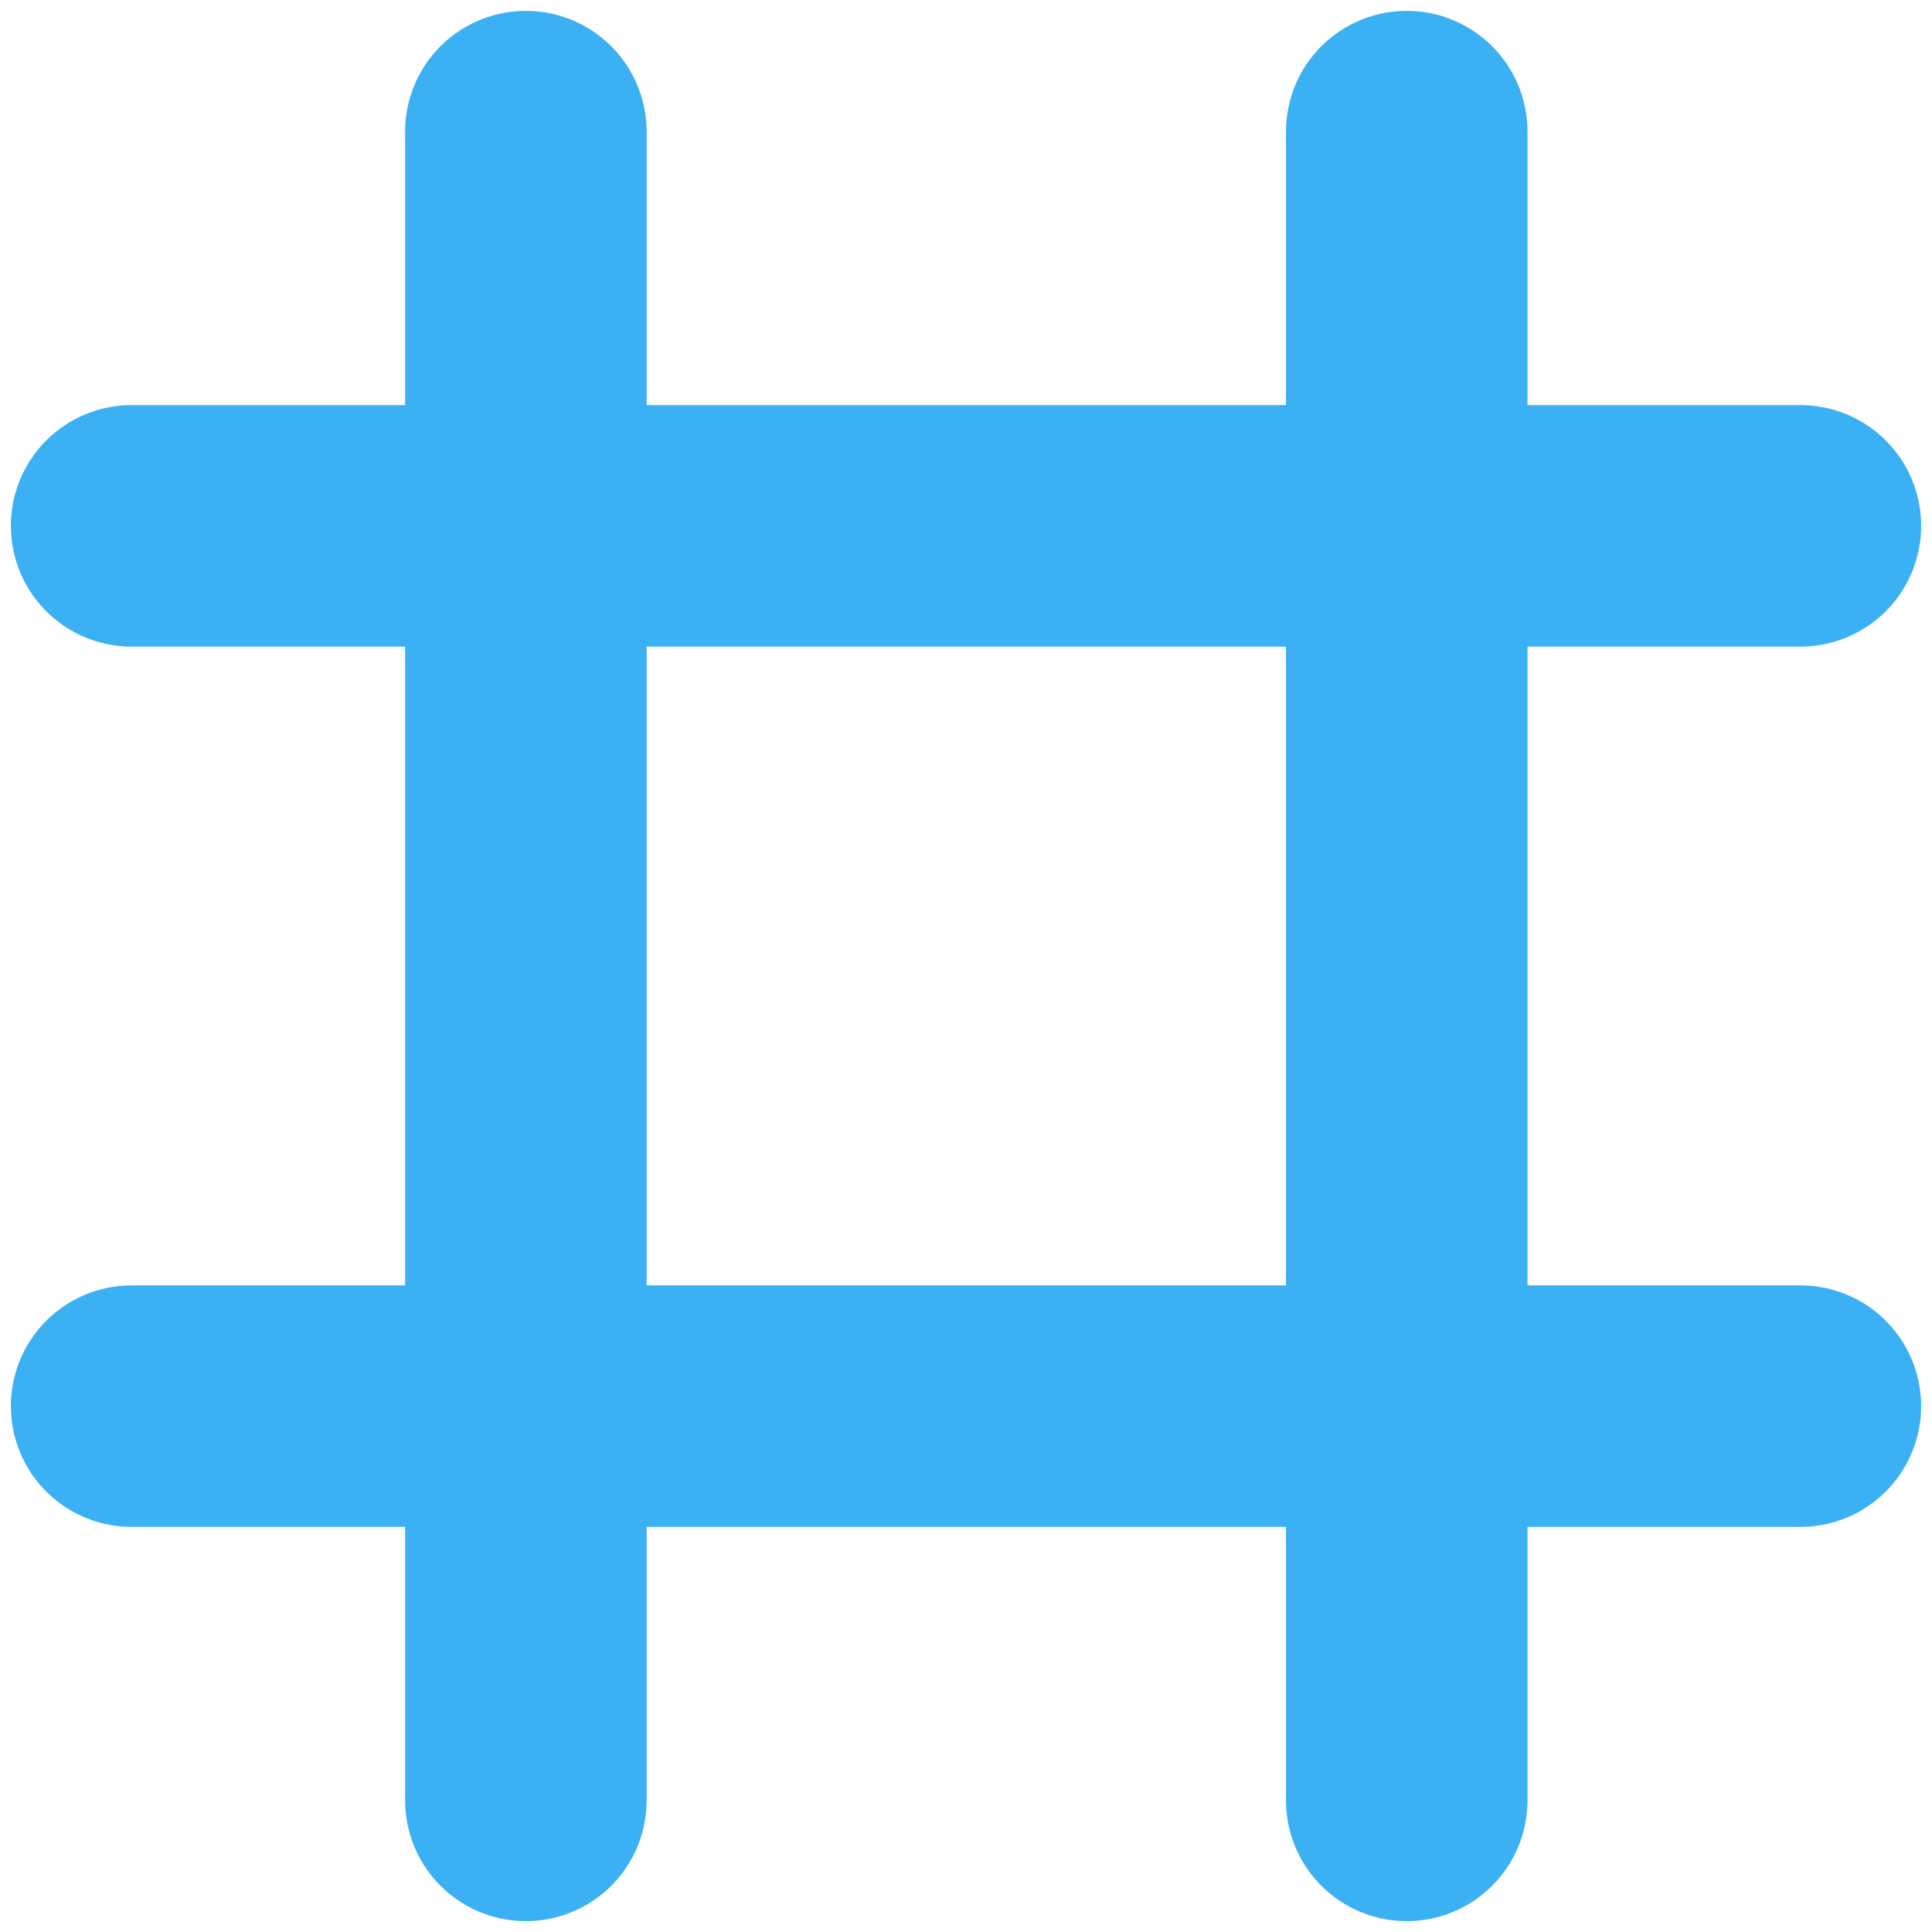 <svg id="Layer_1" data-name="Layer 1" xmlns="http://www.w3.org/2000/svg" viewBox="0 0 32 32"><defs><style>.cls-1{fill:none;stroke:#3bb0f2;stroke-linecap:round;stroke-linejoin:round;stroke-width:4px;}</style></defs><line class="cls-1" x1="8.71" y1="2.18" x2="8.71" y2="29.82"/><line class="cls-1" x1="23.3" y1="2.18" x2="23.3" y2="29.82"/><line class="cls-1" x1="2.18" y1="8.71" x2="29.82" y2="8.71"/><line class="cls-1" x1="2.18" y1="23.29" x2="29.82" y2="23.29"/></svg>